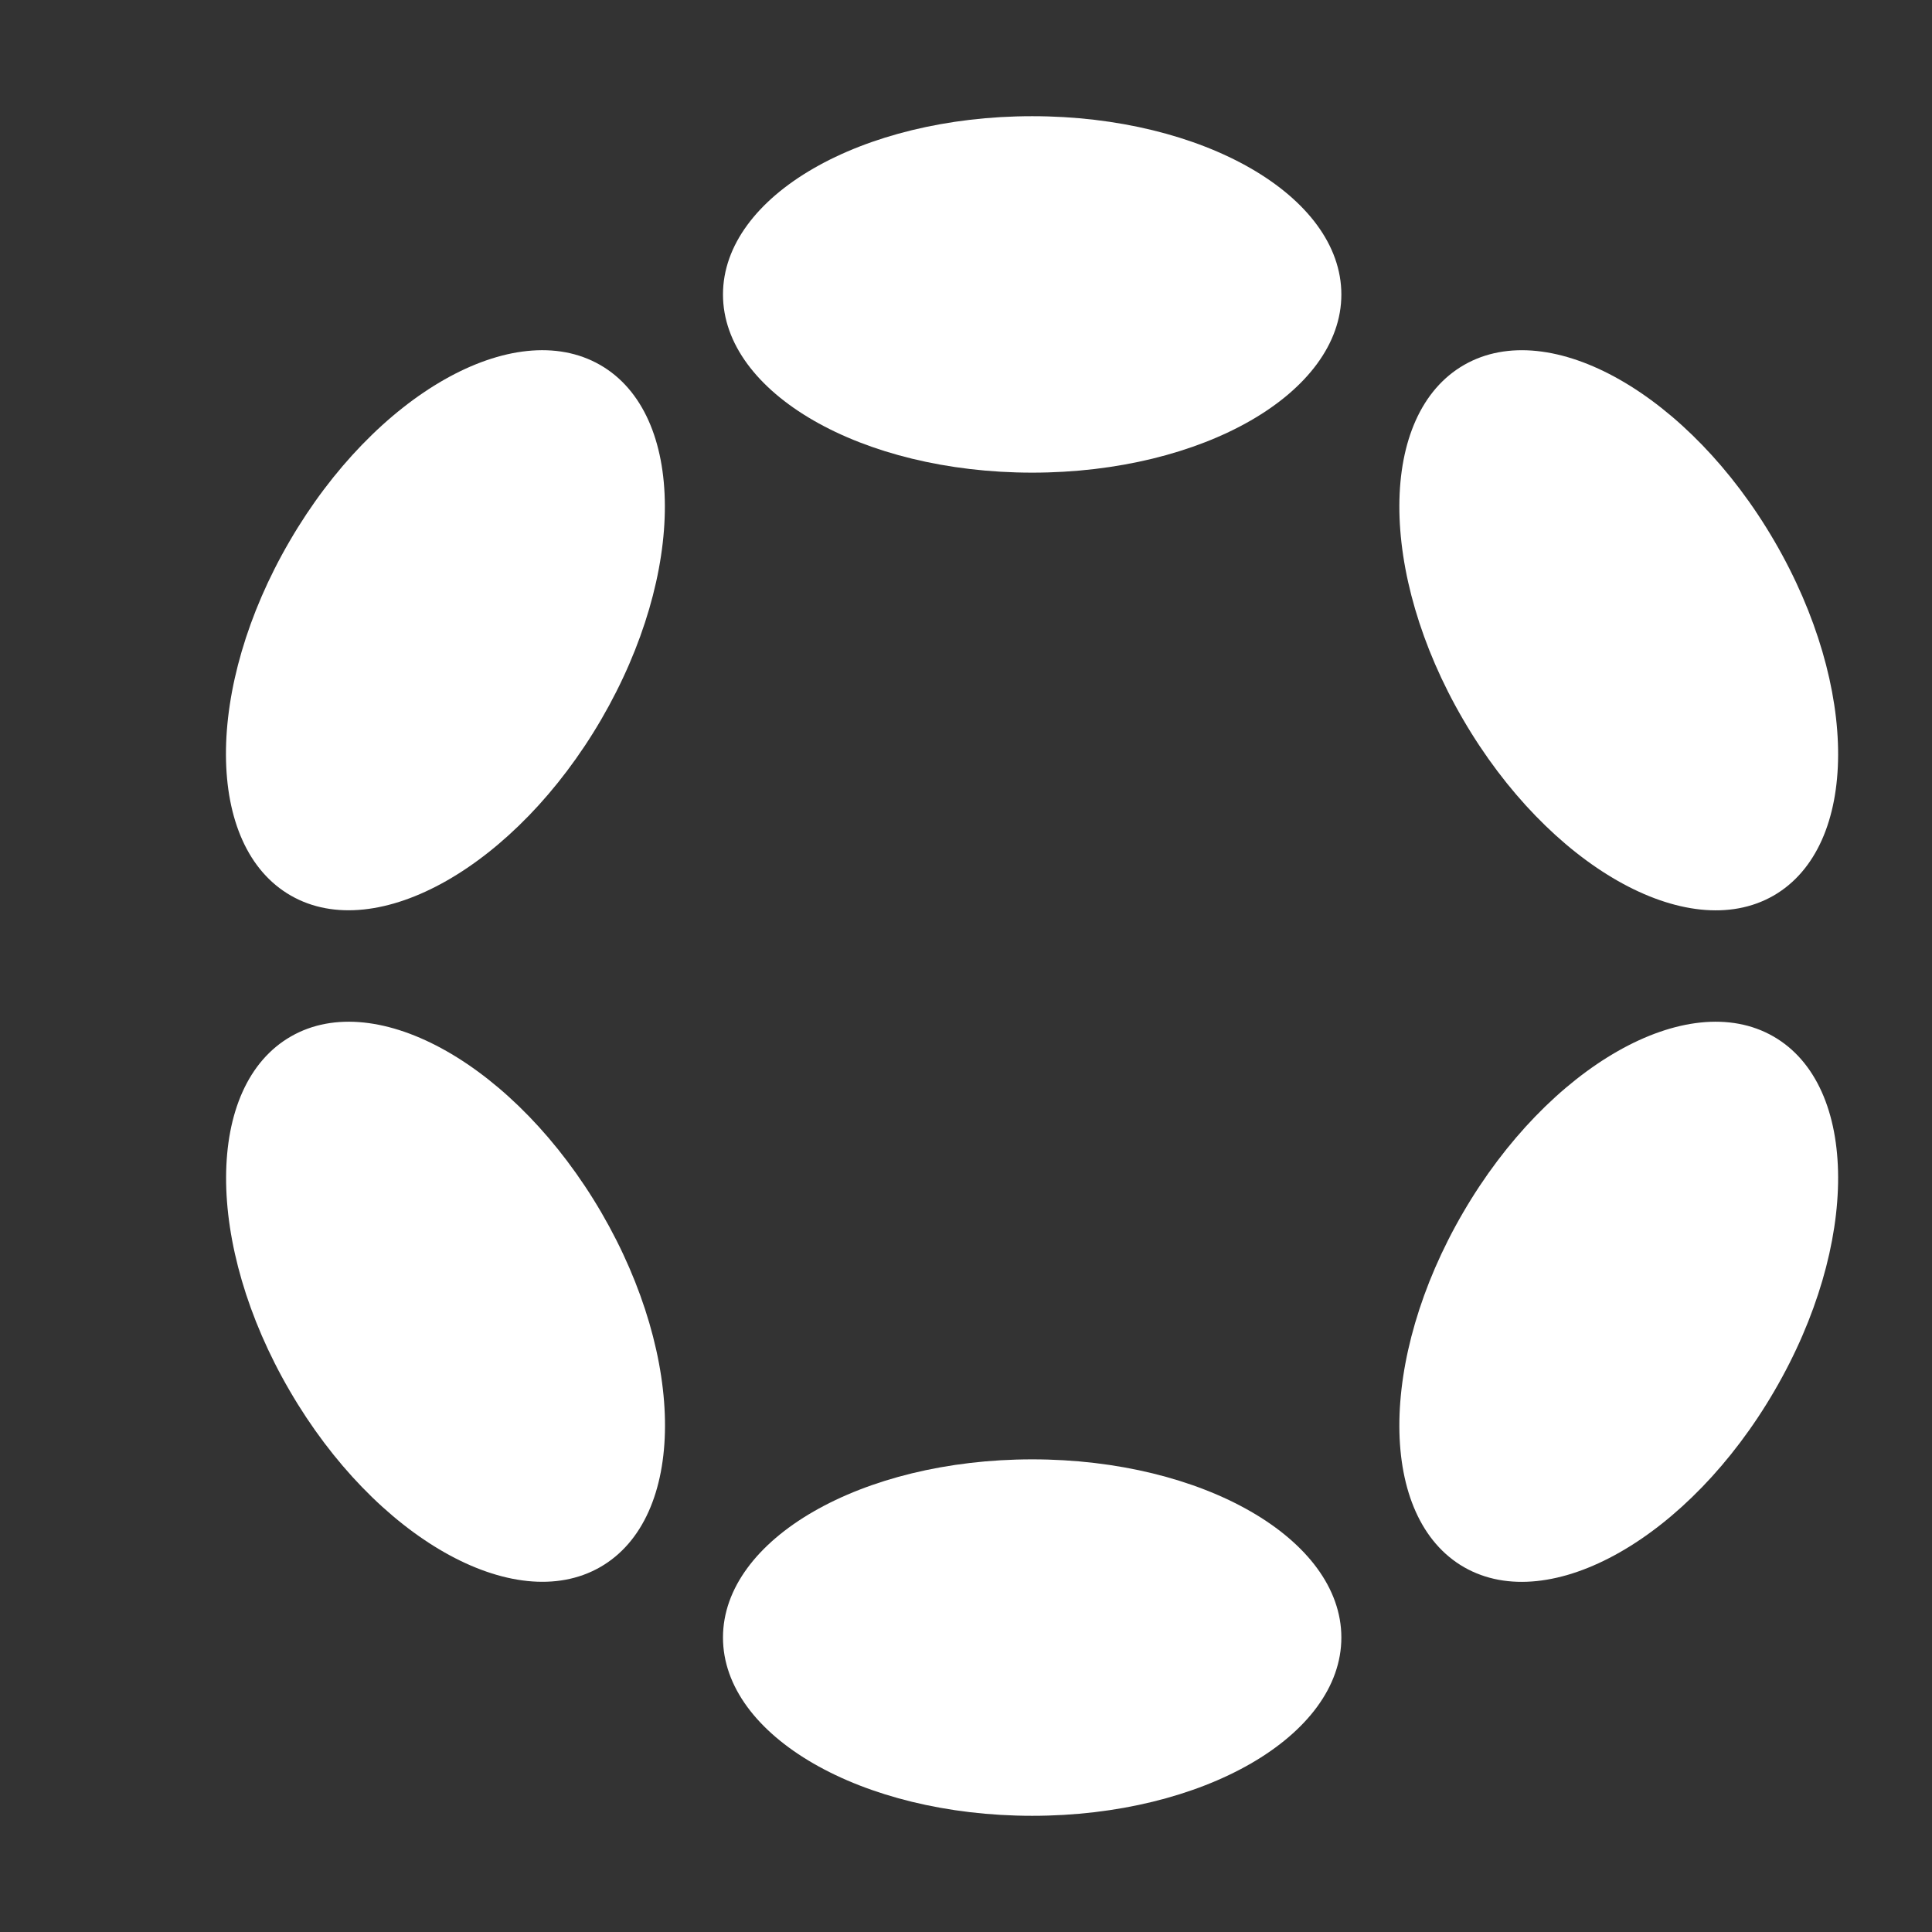 <svg width="14" height="14" viewBox="0 0 14 14" fill="none" xmlns="http://www.w3.org/2000/svg">
<rect x="0" y="0" width="14" height="14" fill="#333333" stroke="none"/>
<path d="M7.48 3.425C8.717 3.425 9.72 2.847 9.72 2.134C9.72 1.42 8.717 0.842 7.48 0.842C6.242 0.842 5.239 1.42 5.239 2.134C5.239 2.847 6.242 3.425 7.48 3.425Z" fill="white"/>
<path d="M7.48 13.158C8.717 13.158 9.72 12.579 9.72 11.866C9.72 11.153 8.717 10.575 7.48 10.575C6.242 10.575 5.239 11.153 5.239 11.866C5.239 12.579 6.242 13.158 7.48 13.158Z" fill="white"/>
<path d="M4.357 5.213C4.975 4.151 4.971 3.001 4.348 2.644C3.724 2.287 2.717 2.858 2.099 3.921C1.48 4.983 1.484 6.133 2.108 6.49C2.731 6.847 3.738 6.275 4.357 5.213Z" fill="white"/>
<path d="M12.858 10.079C13.477 9.017 13.473 7.867 12.85 7.51C12.227 7.153 11.22 7.725 10.602 8.787C9.983 9.85 9.987 11 10.61 11.357C11.233 11.713 12.24 11.141 12.858 10.079Z" fill="white"/>
<path d="M4.349 11.356C4.972 10.999 4.976 9.849 4.358 8.787C3.739 7.725 2.732 7.153 2.109 7.51C1.485 7.867 1.481 9.017 2.1 10.079C2.718 11.142 3.725 11.713 4.349 11.356Z" fill="white"/>
<path d="M12.85 6.491C13.473 6.134 13.477 4.984 12.858 3.921C12.24 2.859 11.233 2.287 10.61 2.644C9.987 3.001 9.983 4.151 10.602 5.213C11.22 6.275 12.227 6.847 12.85 6.491Z" fill="white"/>
</svg>
